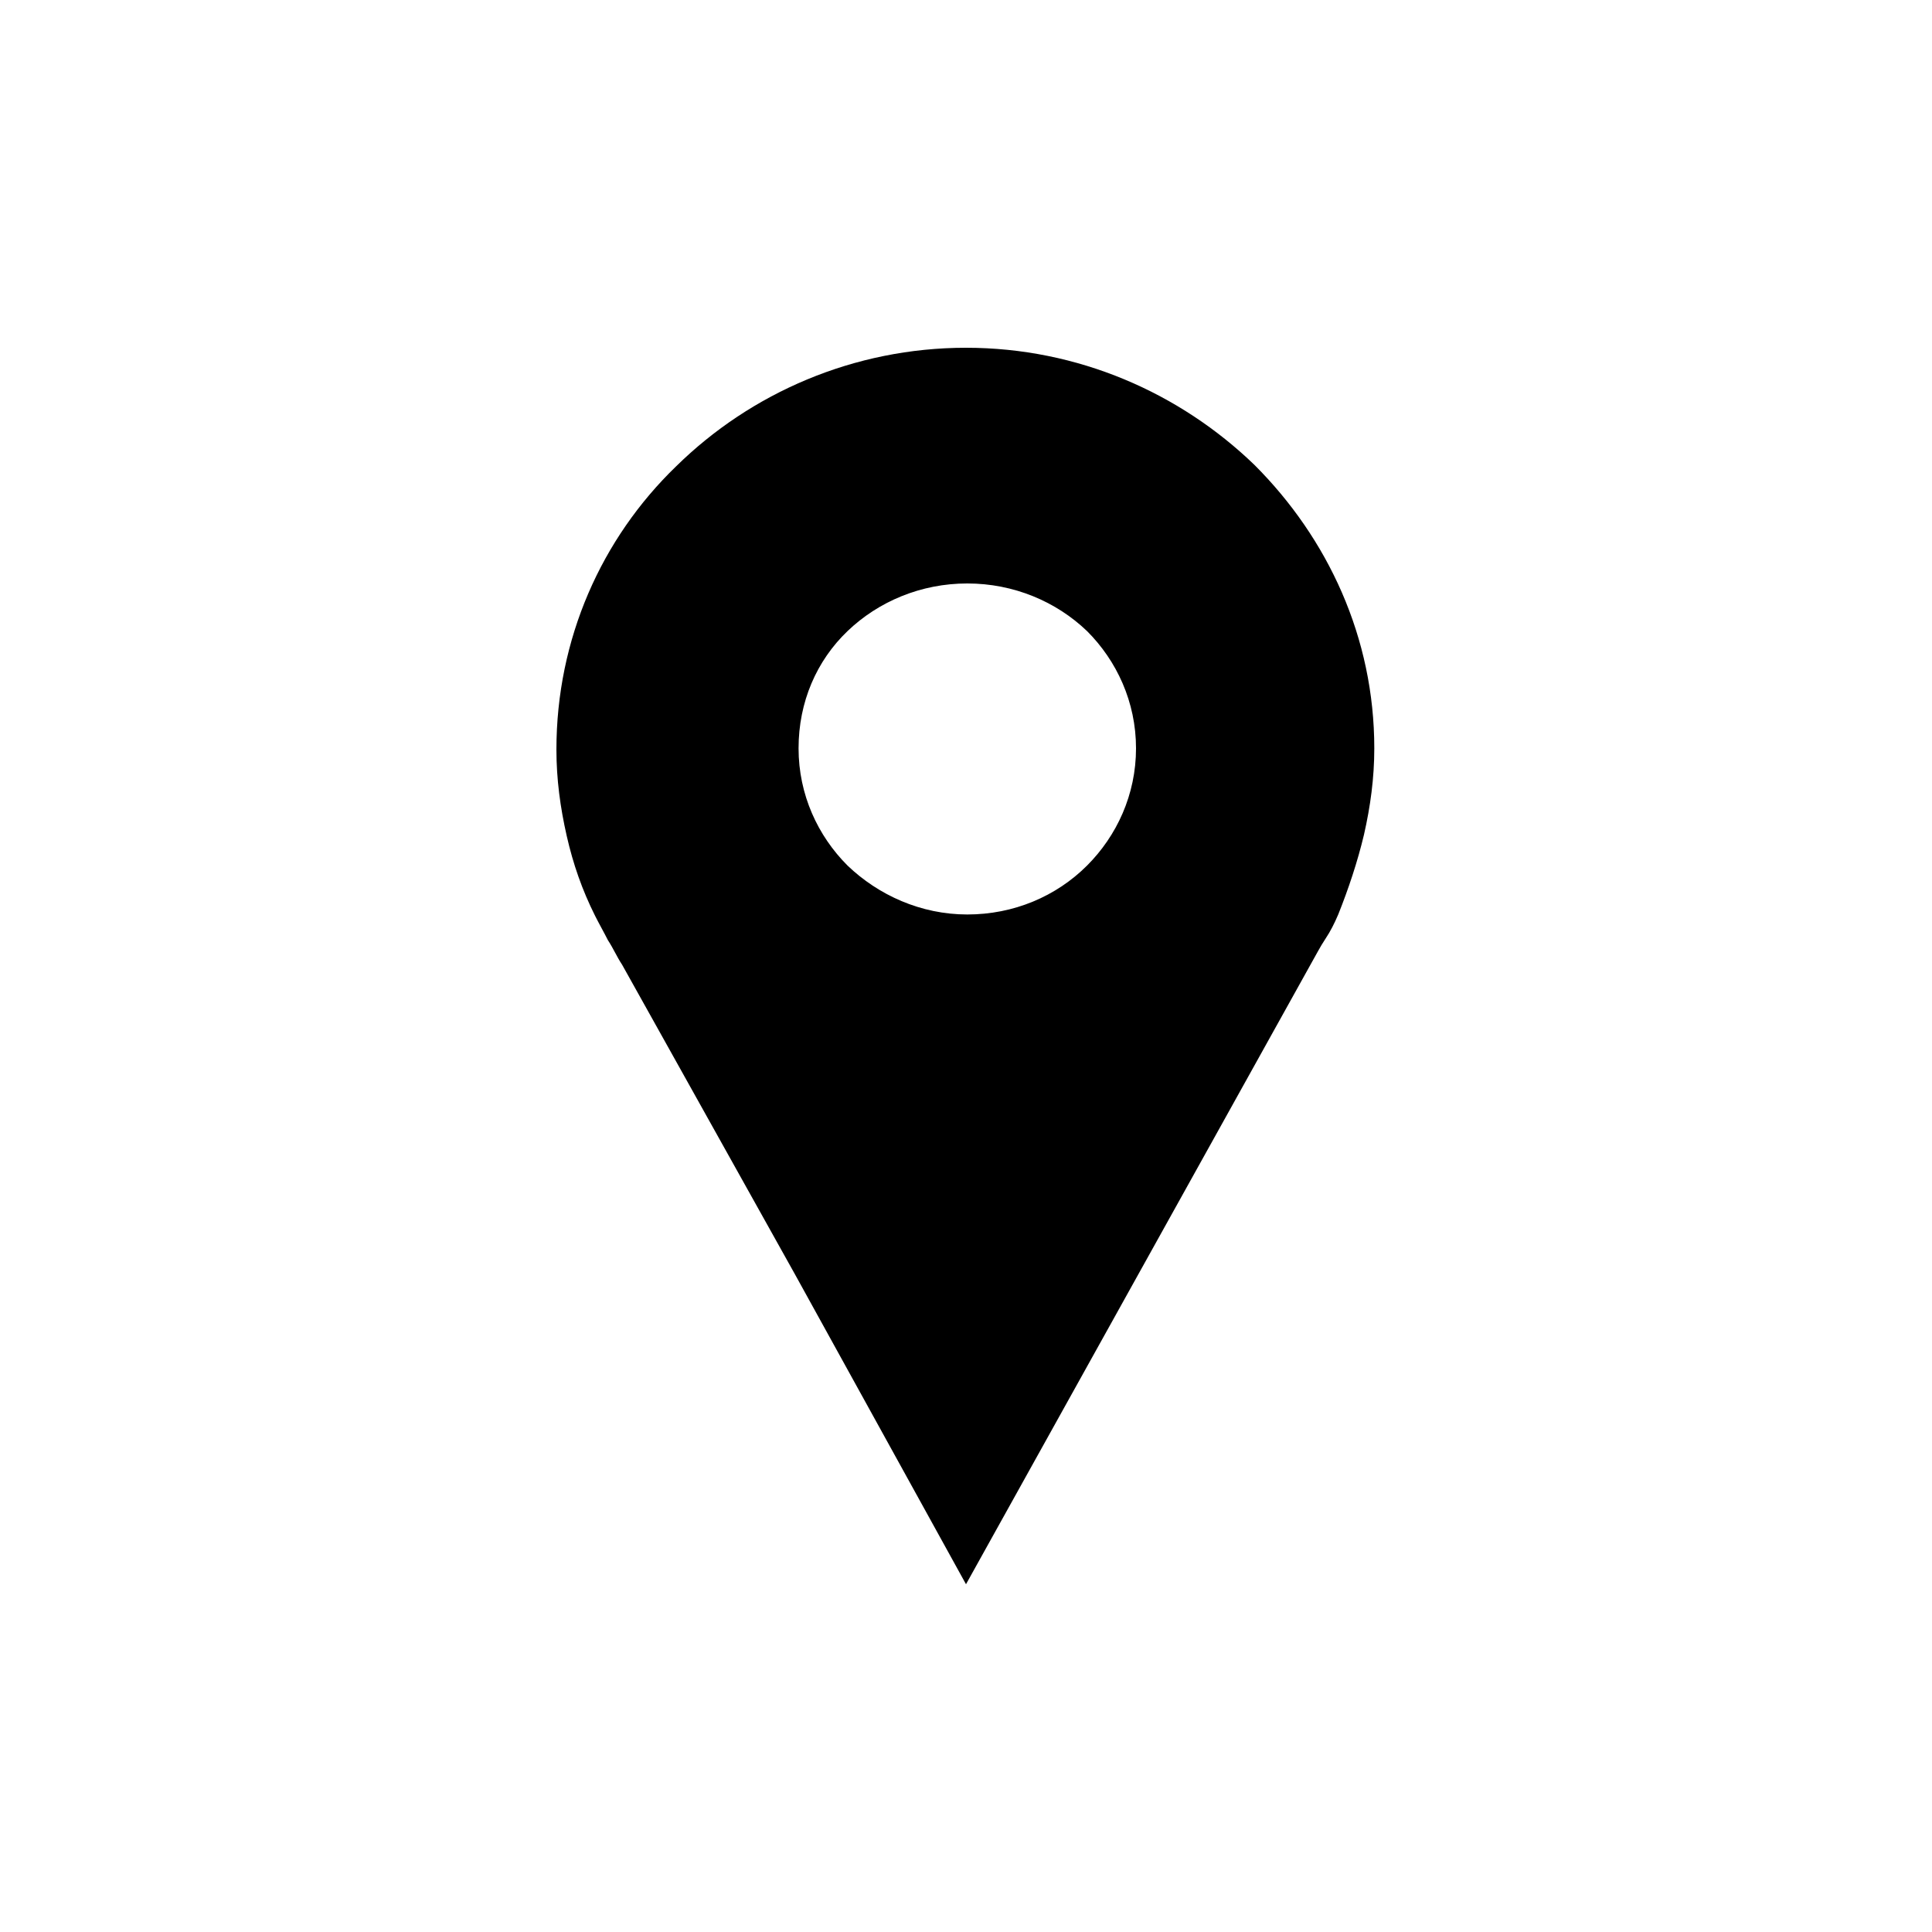 <?xml version="1.0" encoding="utf-8"?>
<!-- Generator: Adobe Illustrator 19.1.0, SVG Export Plug-In . SVG Version: 6.00 Build 0)  -->
<!DOCTYPE svg PUBLIC "-//W3C//DTD SVG 1.1//EN" "http://www.w3.org/Graphics/SVG/1.1/DTD/svg11.dtd">
<svg version="1.1" id="Layer_2" xmlns="http://www.w3.org/2000/svg" xmlns:xlink="http://www.w3.org/1999/xlink" x="0px" y="0px"
	 width="150px" height="150px" viewBox="0 0 150 150" enable-background="new 0 0 150 150" xml:space="preserve">
<path d="M106.7,58.1c0,2.3-0.3,4.5-0.8,6.7c-0.5,2.1-1.2,4.2-2,6.2v0v0c-0.3,0.7-0.6,1.3-1,1.9c-0.4,0.6-0.7,1.2-1.1,1.9L88.4,98.9
	L75,123L61.7,98.9L48.3,74.9c-0.4-0.6-0.7-1.3-1.1-1.9c-0.3-0.6-0.7-1.3-1-1.9v0v0c-1-2-1.7-4-2.2-6.2c-0.5-2.2-0.8-4.4-0.8-6.7
	c0-8.6,3.5-16.4,9.3-22C58.3,30.5,66.3,27,75,27c8.7,0,16.6,3.5,22.4,9.1C103.1,41.8,106.7,49.5,106.7,58.1z M88.2,58.1
	c0-3.6-1.5-6.8-3.8-9.1c-2.4-2.3-5.7-3.7-9.3-3.7c-3.6,0-6.9,1.4-9.3,3.7s-3.8,5.5-3.8,9.1c0,3.6,1.5,6.8,3.8,9.1
	c2.4,2.3,5.7,3.8,9.3,3.8c3.6,0,6.9-1.4,9.3-3.8C86.7,64.9,88.2,61.7,88.2,58.1z"/>
</svg>
